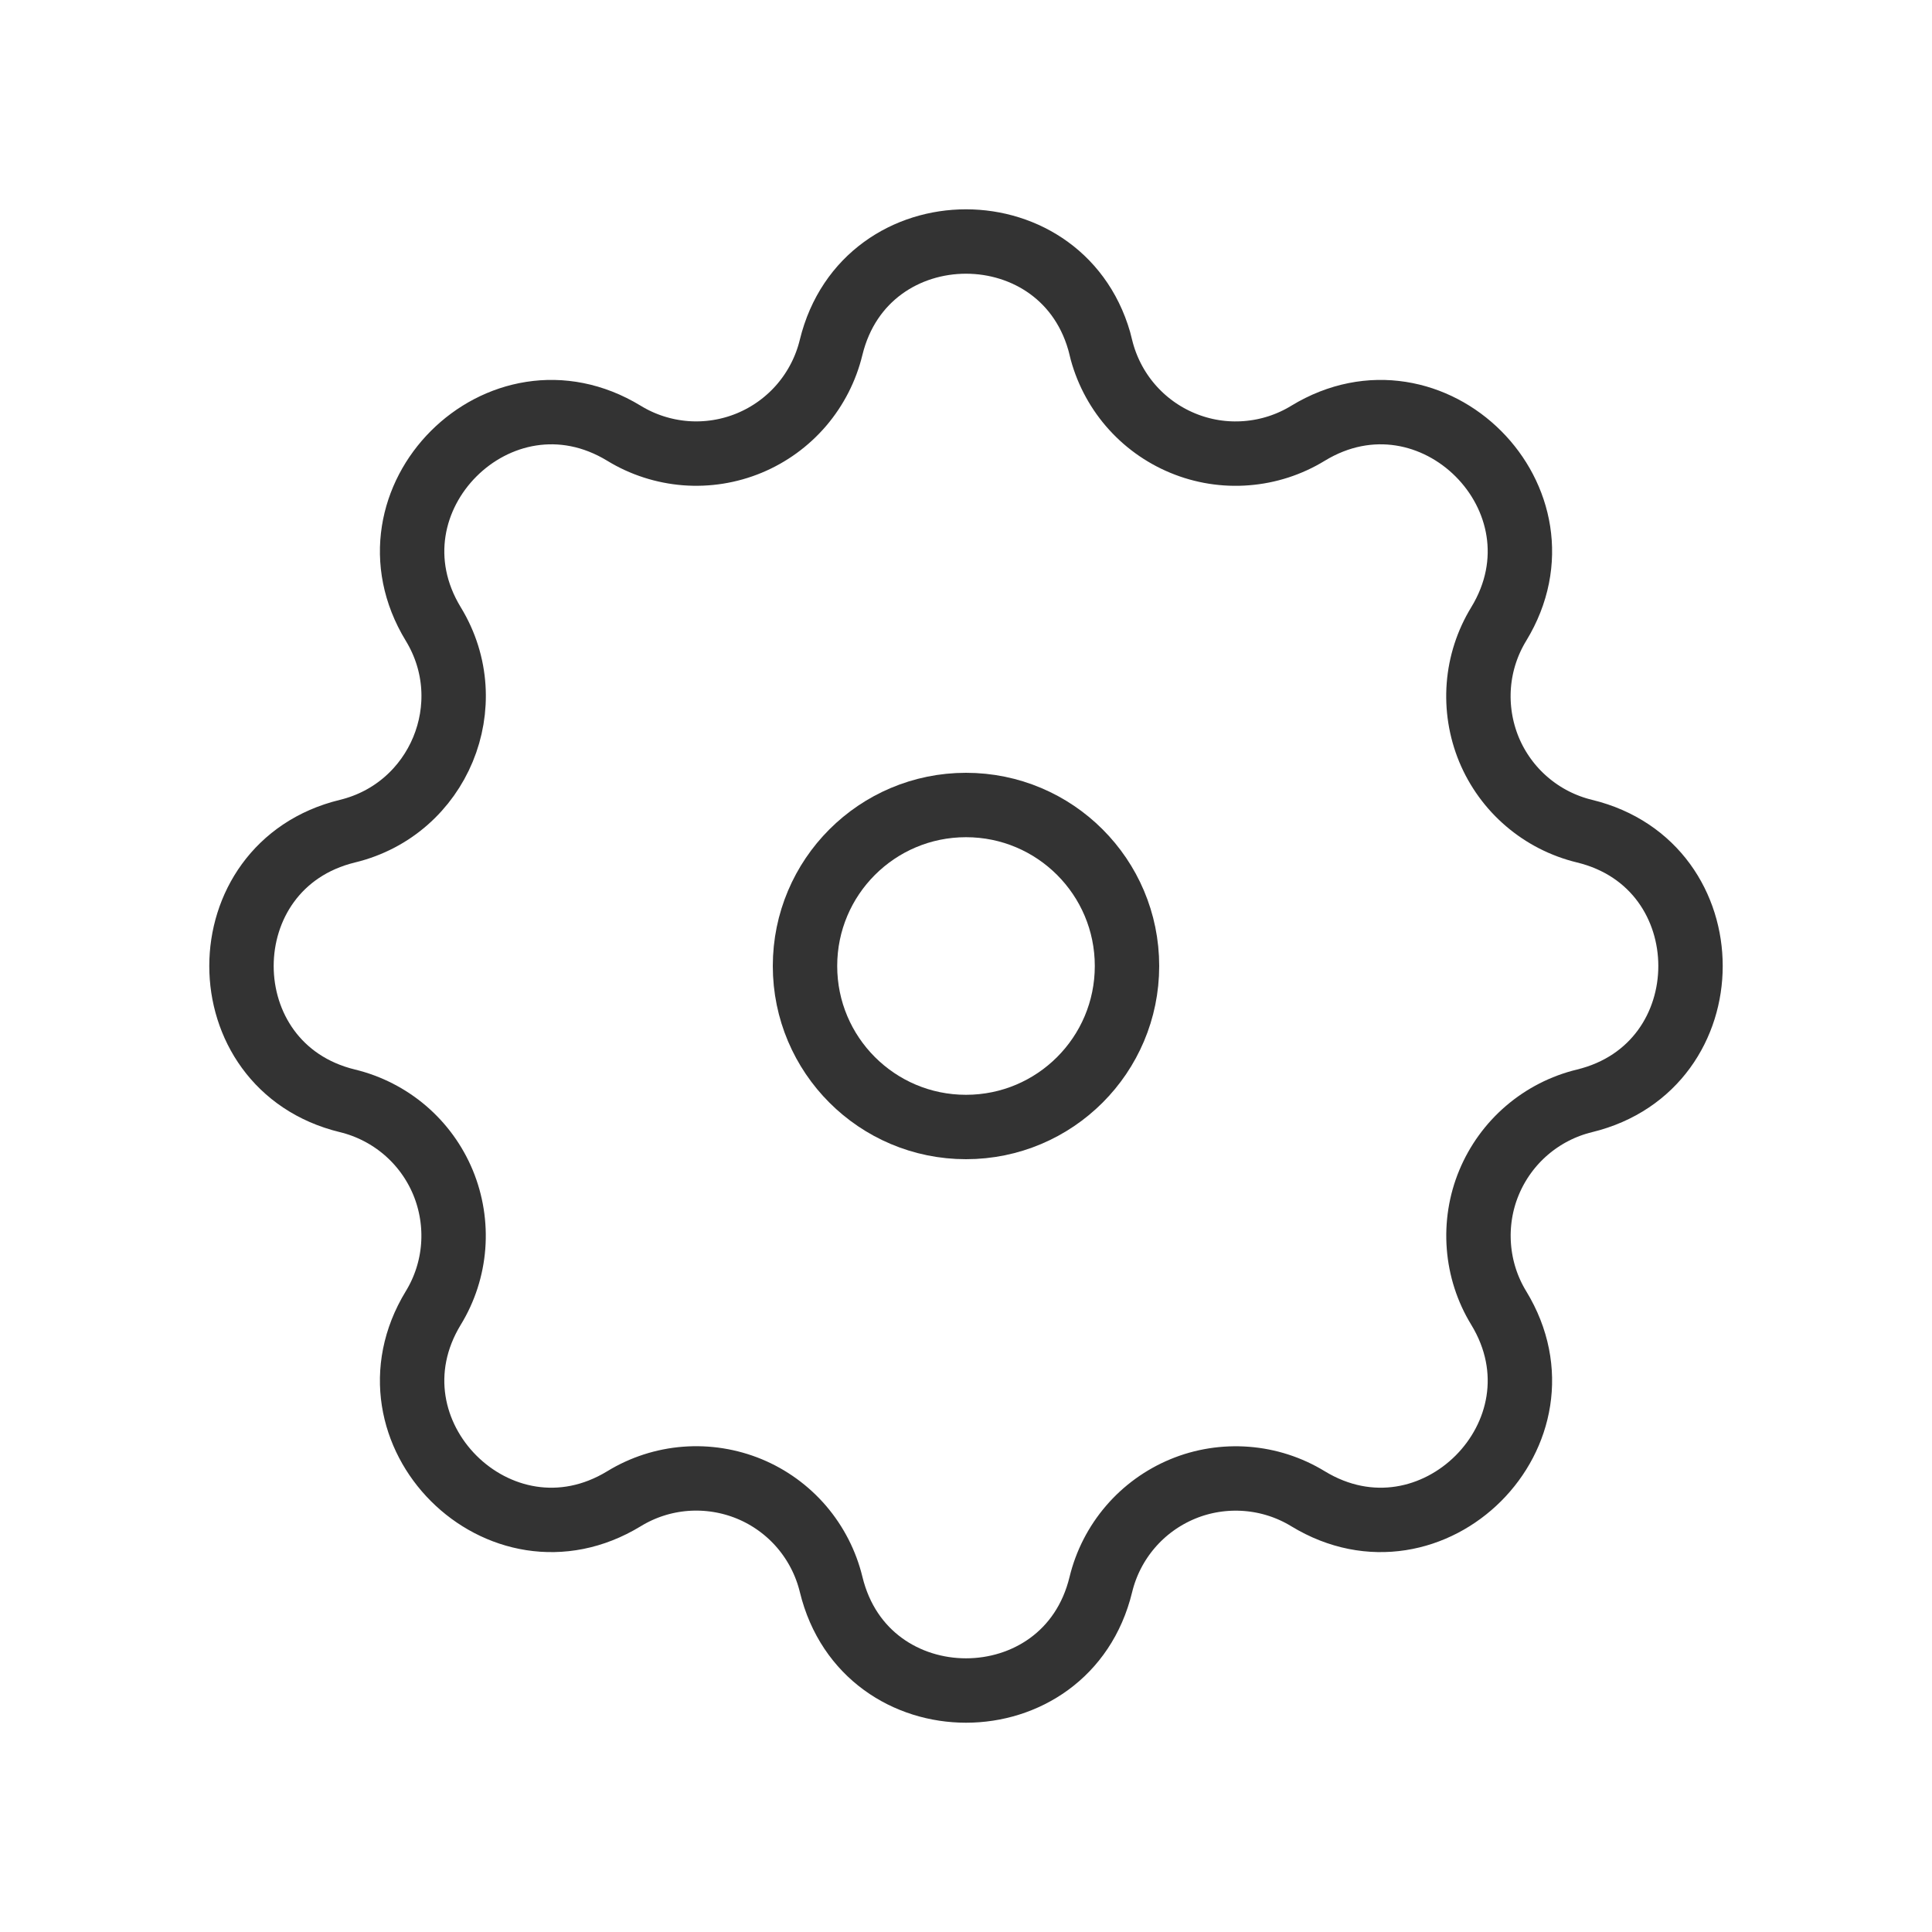 <svg width="30" height="30" viewBox="0 0 30 30" fill="none" xmlns="http://www.w3.org/2000/svg">
<g id="settings">
<g id="setting_icon_white">
<path fill-rule="evenodd" clip-rule="evenodd" d="M17.095 5.395C16.561 3.202 13.439 3.202 12.905 5.395C12.825 5.725 12.668 6.031 12.448 6.289C12.227 6.547 11.949 6.749 11.636 6.879C11.323 7.009 10.983 7.063 10.645 7.037C10.307 7.01 9.979 6.905 9.69 6.728C7.76 5.553 5.553 7.761 6.728 9.69C7.488 10.936 6.814 12.562 5.396 12.906C3.201 13.439 3.201 16.562 5.396 17.094C5.726 17.174 6.032 17.331 6.29 17.551C6.548 17.772 6.75 18.05 6.88 18.364C7.009 18.677 7.063 19.017 7.037 19.355C7.011 19.693 6.905 20.021 6.728 20.31C5.553 22.24 7.76 24.448 9.69 23.272C9.979 23.095 10.307 22.989 10.645 22.963C10.983 22.937 11.323 22.991 11.636 23.12C11.95 23.25 12.228 23.452 12.449 23.71C12.669 23.968 12.826 24.274 12.906 24.604C13.439 26.799 16.562 26.799 17.094 24.604C17.174 24.274 17.331 23.968 17.552 23.71C17.772 23.453 18.051 23.251 18.364 23.121C18.677 22.991 19.017 22.938 19.355 22.964C19.693 22.99 20.02 23.095 20.31 23.272C22.24 24.448 24.448 22.24 23.272 20.31C23.095 20.021 22.99 19.693 22.964 19.355C22.938 19.017 22.991 18.677 23.121 18.364C23.251 18.051 23.453 17.772 23.71 17.552C23.968 17.331 24.274 17.174 24.604 17.094C26.799 16.561 26.799 13.438 24.604 12.906C24.274 12.826 23.968 12.67 23.71 12.449C23.452 12.229 23.25 11.95 23.12 11.637C22.991 11.323 22.937 10.983 22.963 10.645C22.989 10.307 23.095 9.98 23.272 9.69C24.448 7.761 22.24 5.553 20.31 6.728C20.021 6.905 19.693 7.011 19.355 7.037C19.017 7.064 18.677 7.01 18.364 6.88C18.05 6.75 17.772 6.548 17.551 6.29C17.331 6.033 17.174 5.726 17.094 5.397L17.095 5.395Z" stroke="#333333"/>
<path d="M17.5 15C17.5 16.381 16.381 17.5 15 17.5C13.619 17.5 12.5 16.381 12.5 15C12.5 13.619 13.619 12.5 15 12.5C16.381 12.5 17.5 13.619 17.5 15Z" stroke="#333333"/>
</g>
</g>
</svg>
